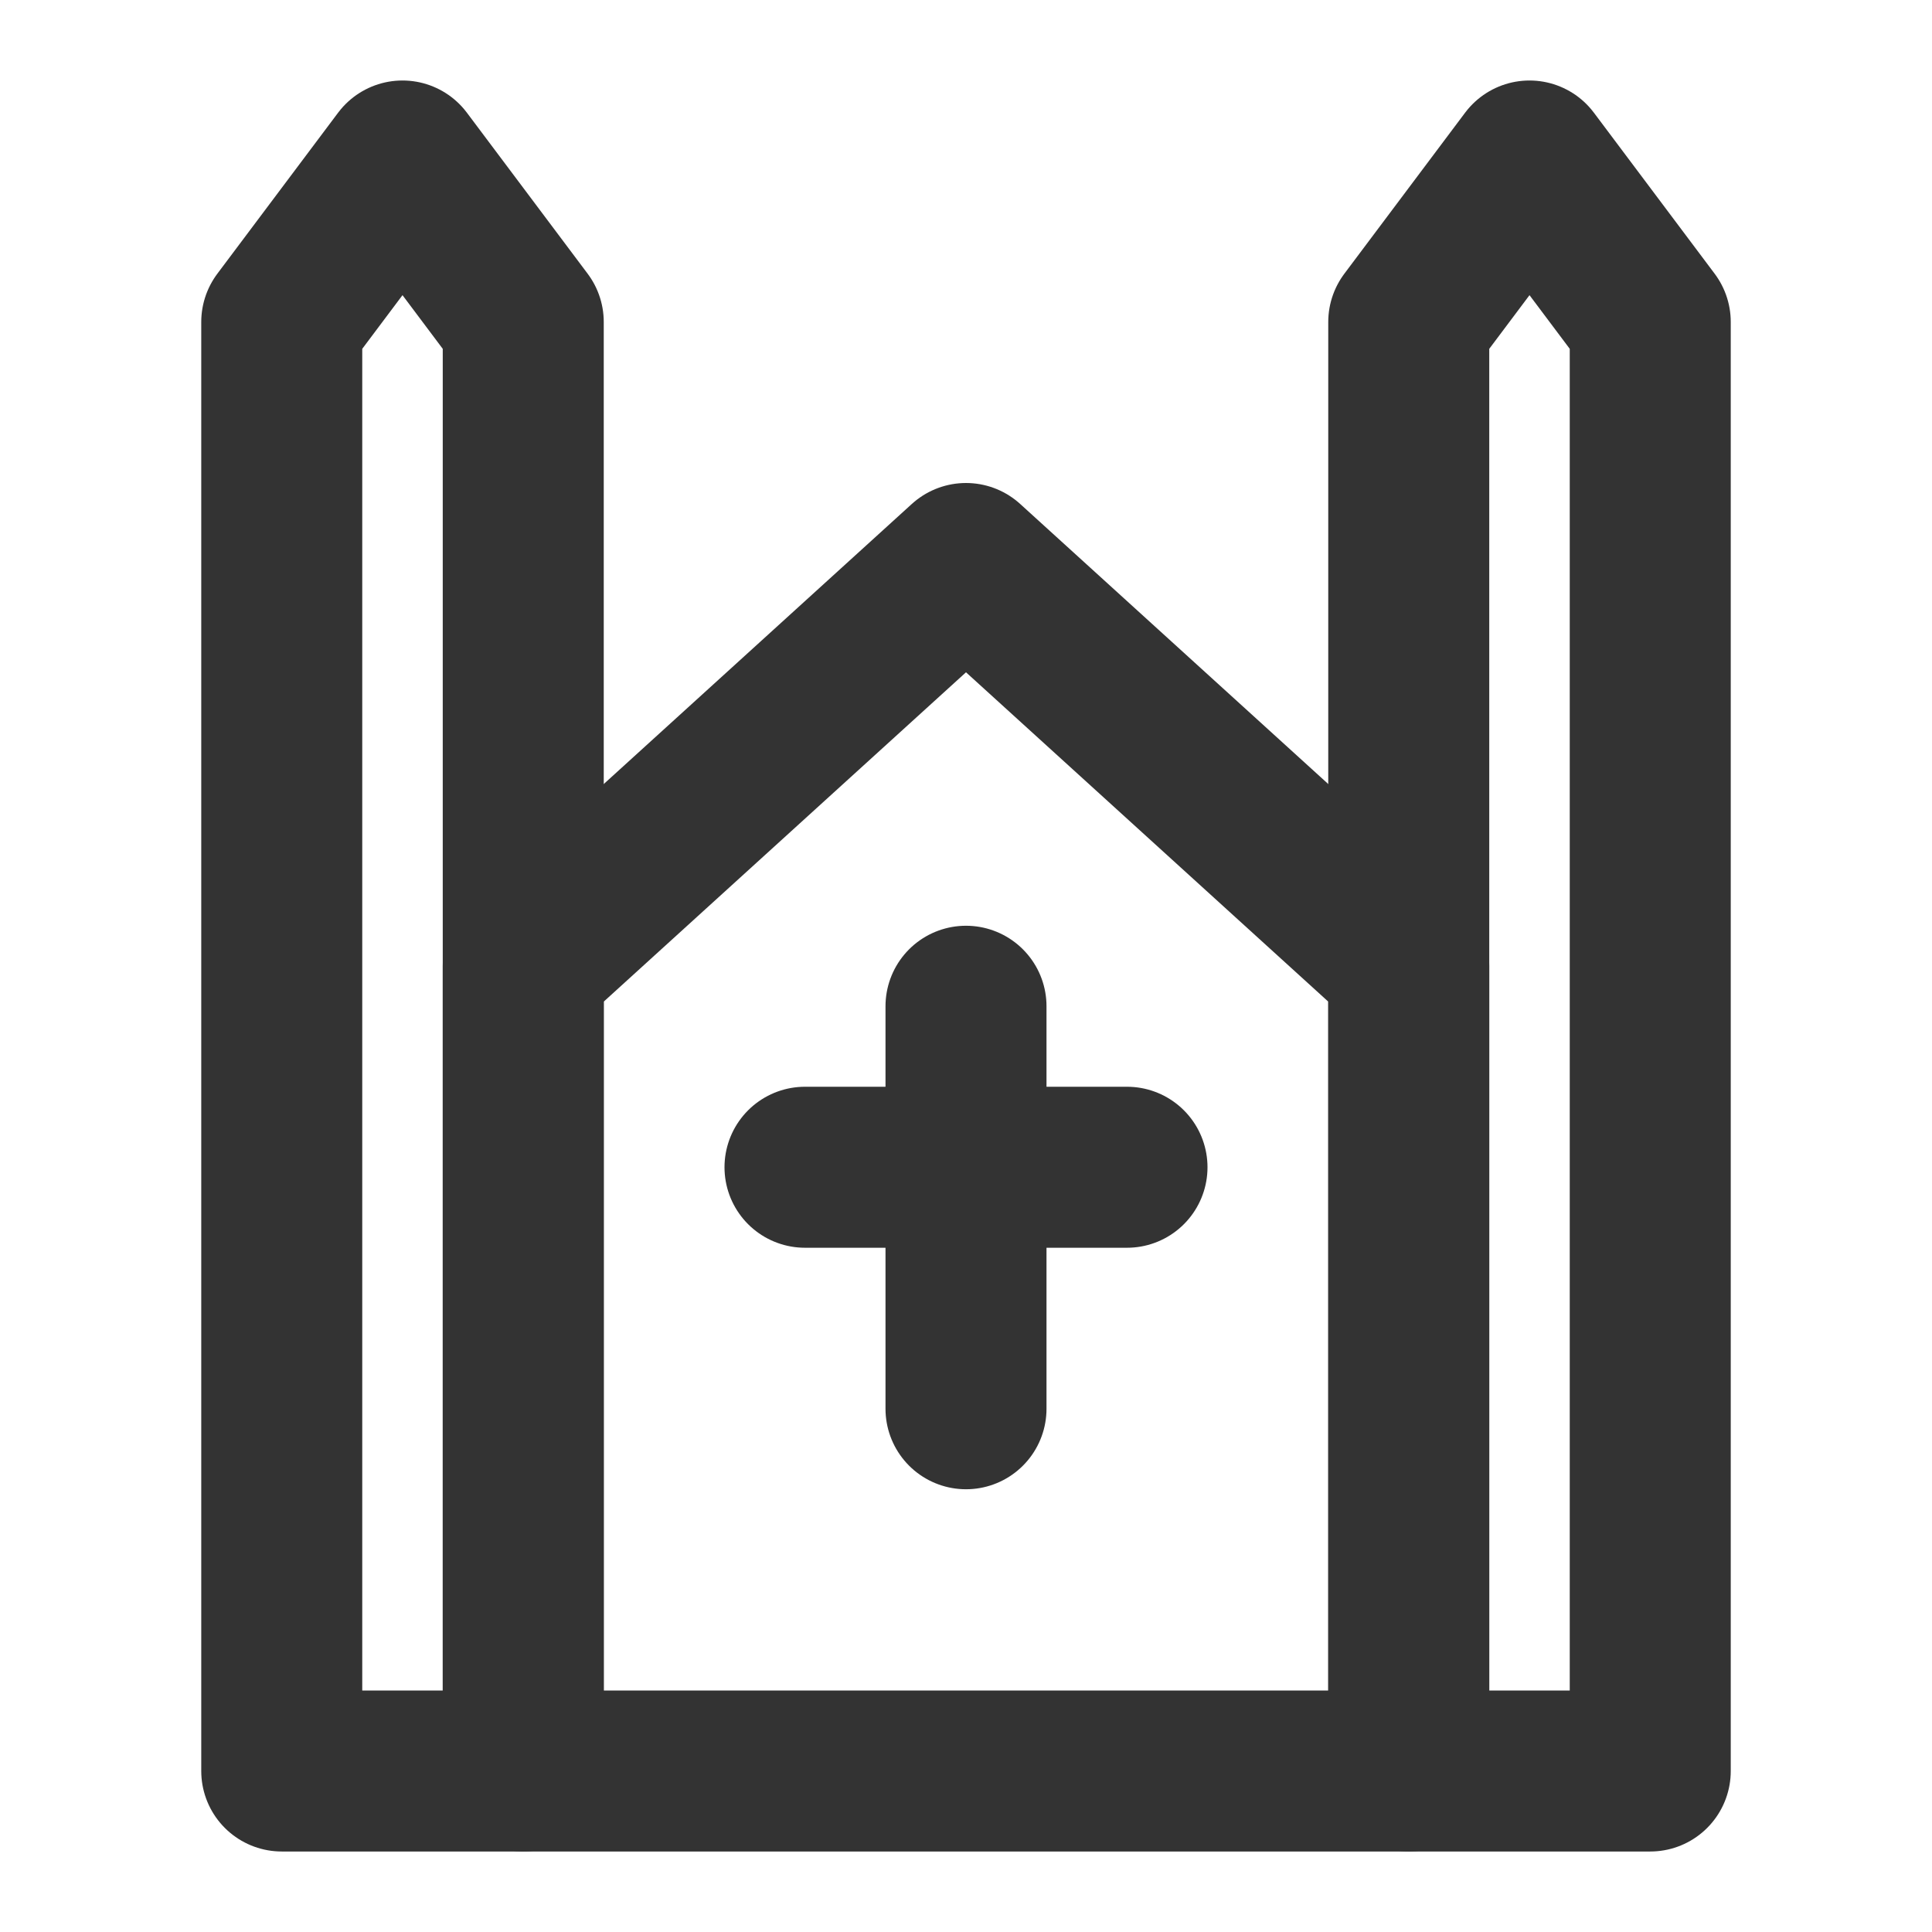 <?xml version="1.0" encoding="UTF-8"?><svg width="24" height="24" viewBox="0 0 48 48" fill="none" xmlns="http://www.w3.org/2000/svg"><path d="M13 24L24 14L35 24V44H13V24Z" fill="none" stroke="#333" stroke-width="4" stroke-linecap="round" stroke-linejoin="round"/><path d="M7 8L10 4L13 8V44H7V8Z" stroke="#333" stroke-width="4" stroke-linecap="round" stroke-linejoin="round"/><path d="M35 8L38 4L41 8V44H35V8Z" stroke="#333" stroke-width="4" stroke-linecap="round" stroke-linejoin="round"/><path d="M24 25V35" stroke="#333" stroke-width="4" stroke-linecap="round"/><path d="M20 29L28 29" stroke="#333" stroke-width="4" stroke-linecap="round"/></svg>